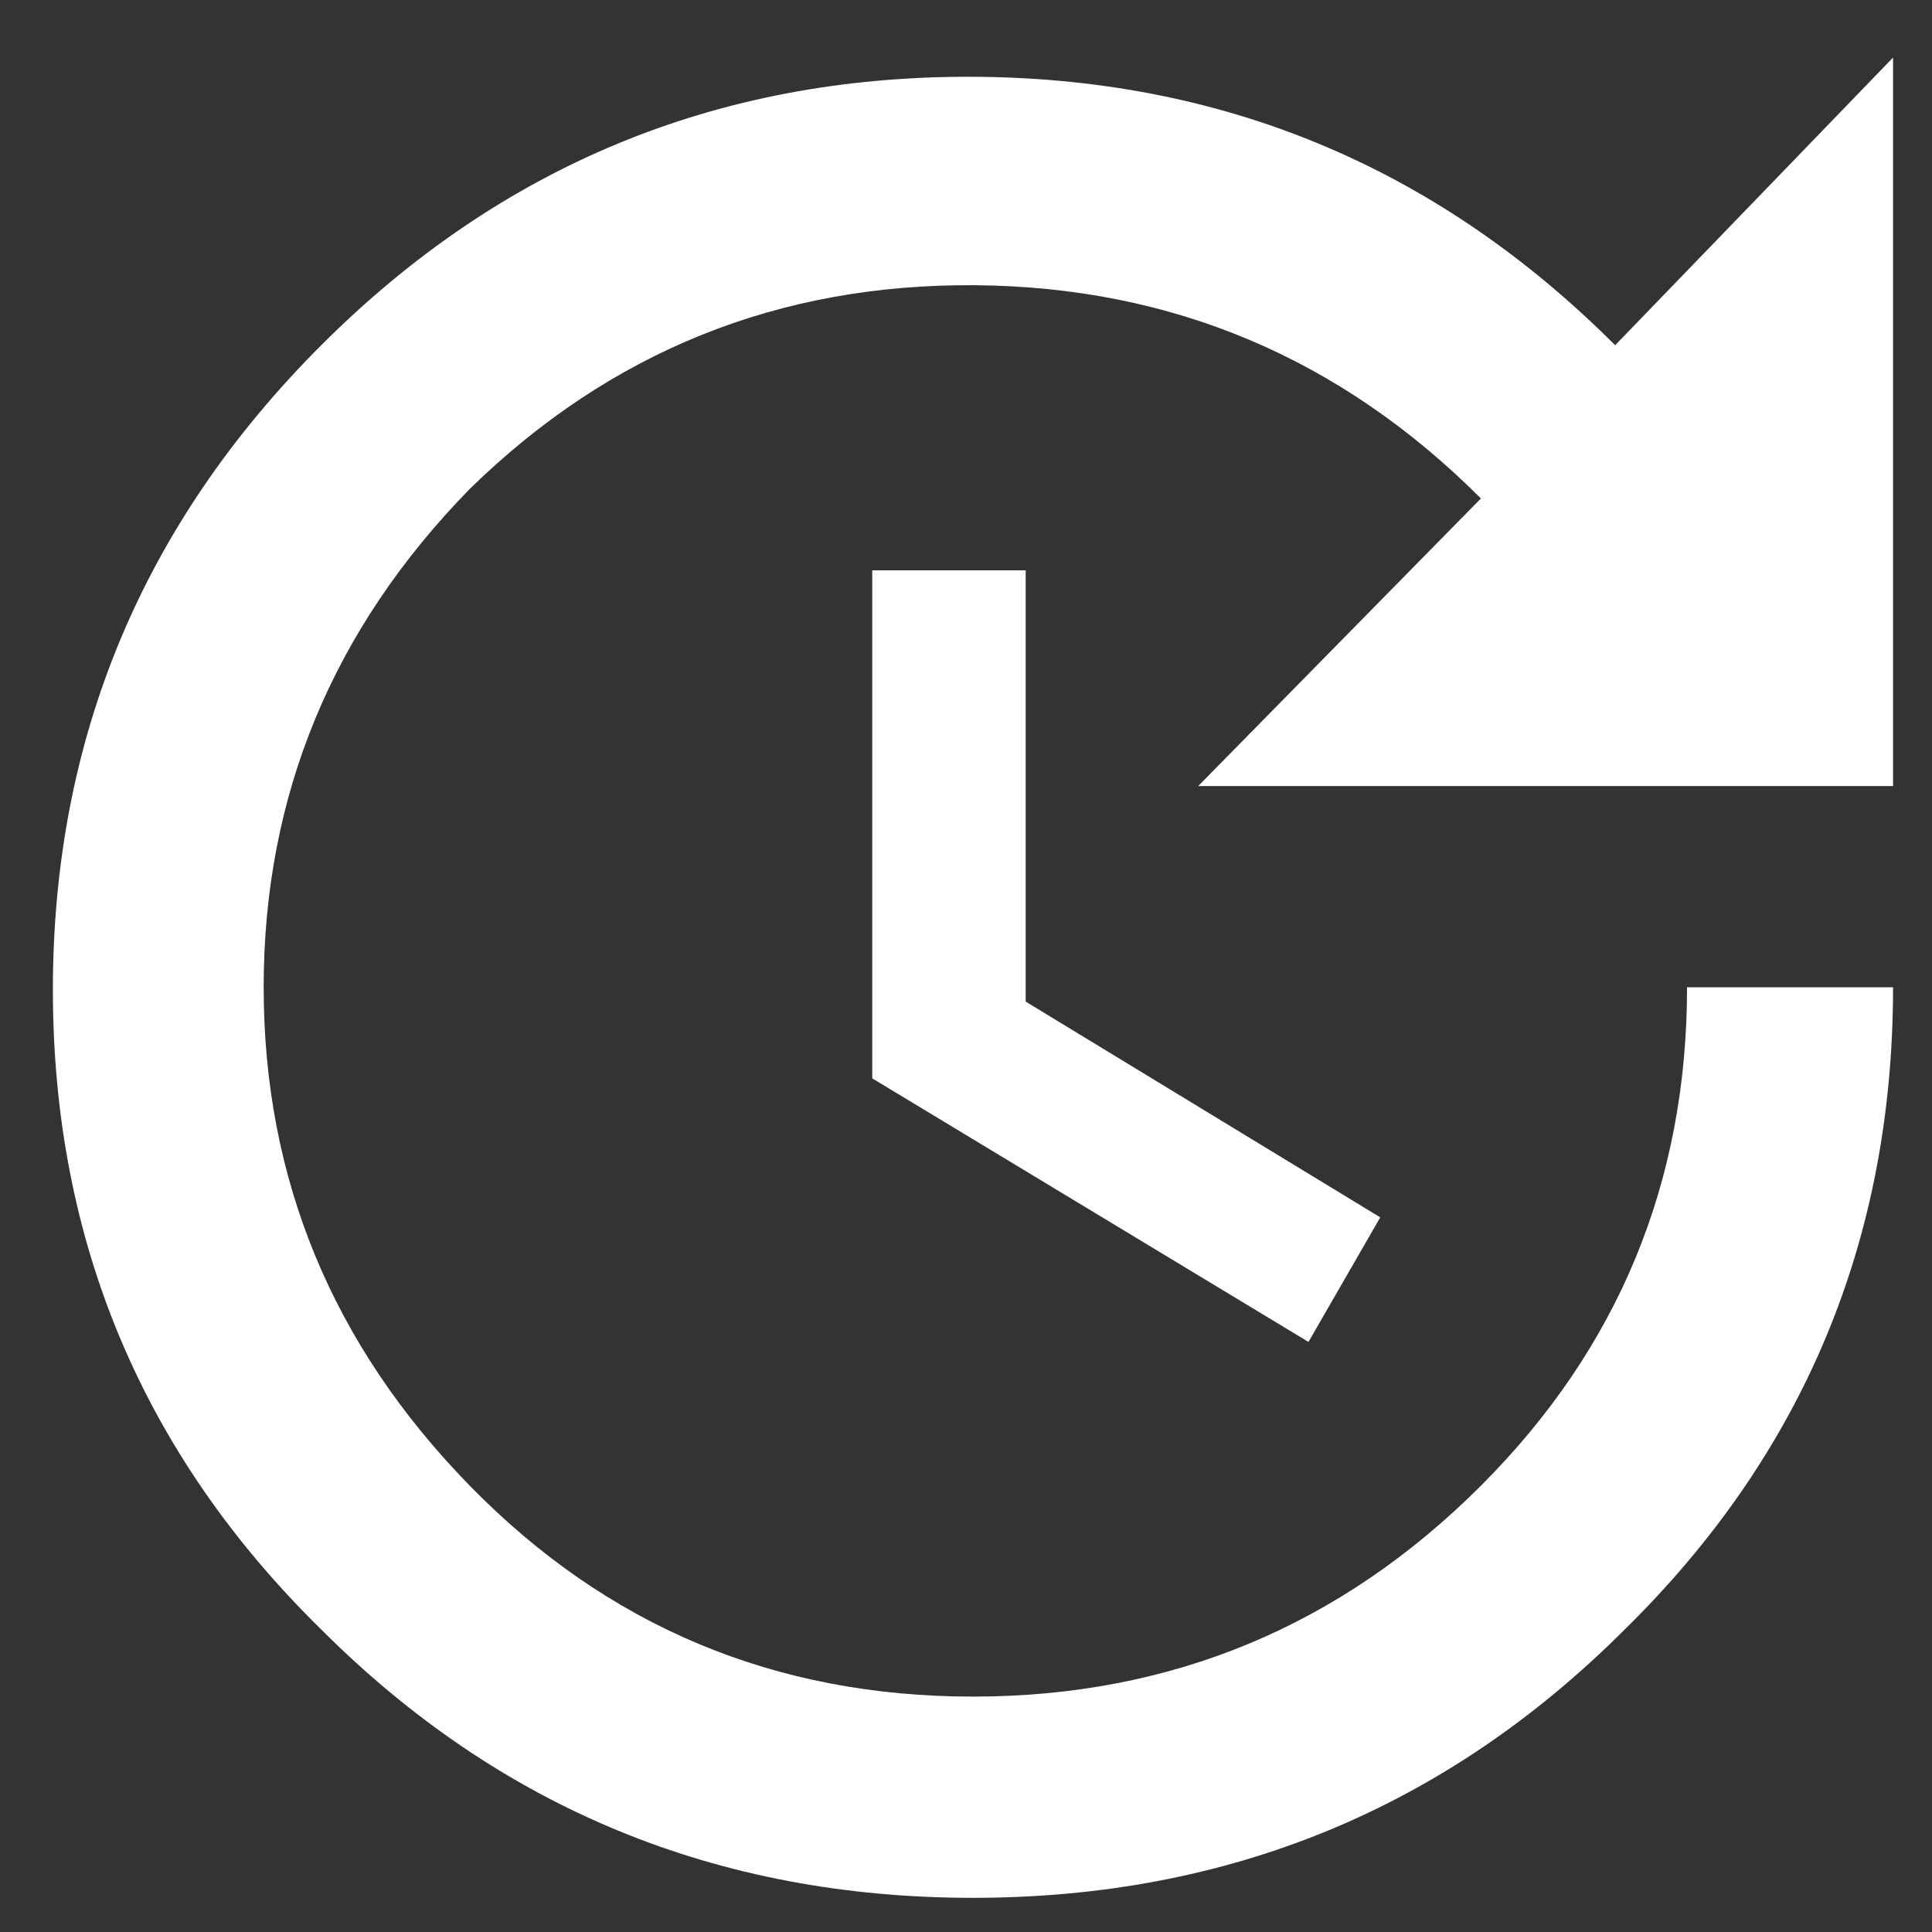 <svg xmlns="http://www.w3.org/2000/svg" width="19" height="19" viewBox="0 0 19 19">
    <rect x="0" y="0" width="19" height="19" fill="#333333" stroke="none"/>
    <path fill="#FFF" fill-rule="nonzero" d="M10.087 5.61v4.24l3.487 2.122-.706 1.225-4.29-2.592V5.609h1.509zm8.53 2.12h-6.833l2.78-2.828c-1.382-1.382-3.04-2.081-4.972-2.097-1.932-.016-3.59.652-4.972 2.003C3.269 6.19 2.593 7.824 2.593 9.709c0 1.886.676 3.52 2.027 4.902 1.35 1.382 3 2.074 4.948 2.074 1.948 0 3.614-.692 4.996-2.074 1.351-1.351 2.027-2.985 2.027-4.902h2.026c0 2.483-.88 4.588-2.639 6.316-1.76 1.76-3.896 2.639-6.41 2.639-2.513 0-4.65-.88-6.41-2.64C1.4 14.298.52 12.2.52 9.734c0-2.467.88-4.58 2.639-6.339 1.76-1.76 3.88-2.64 6.362-2.64s4.603.88 6.363 2.64L18.617.566V7.73z"/>
</svg>
